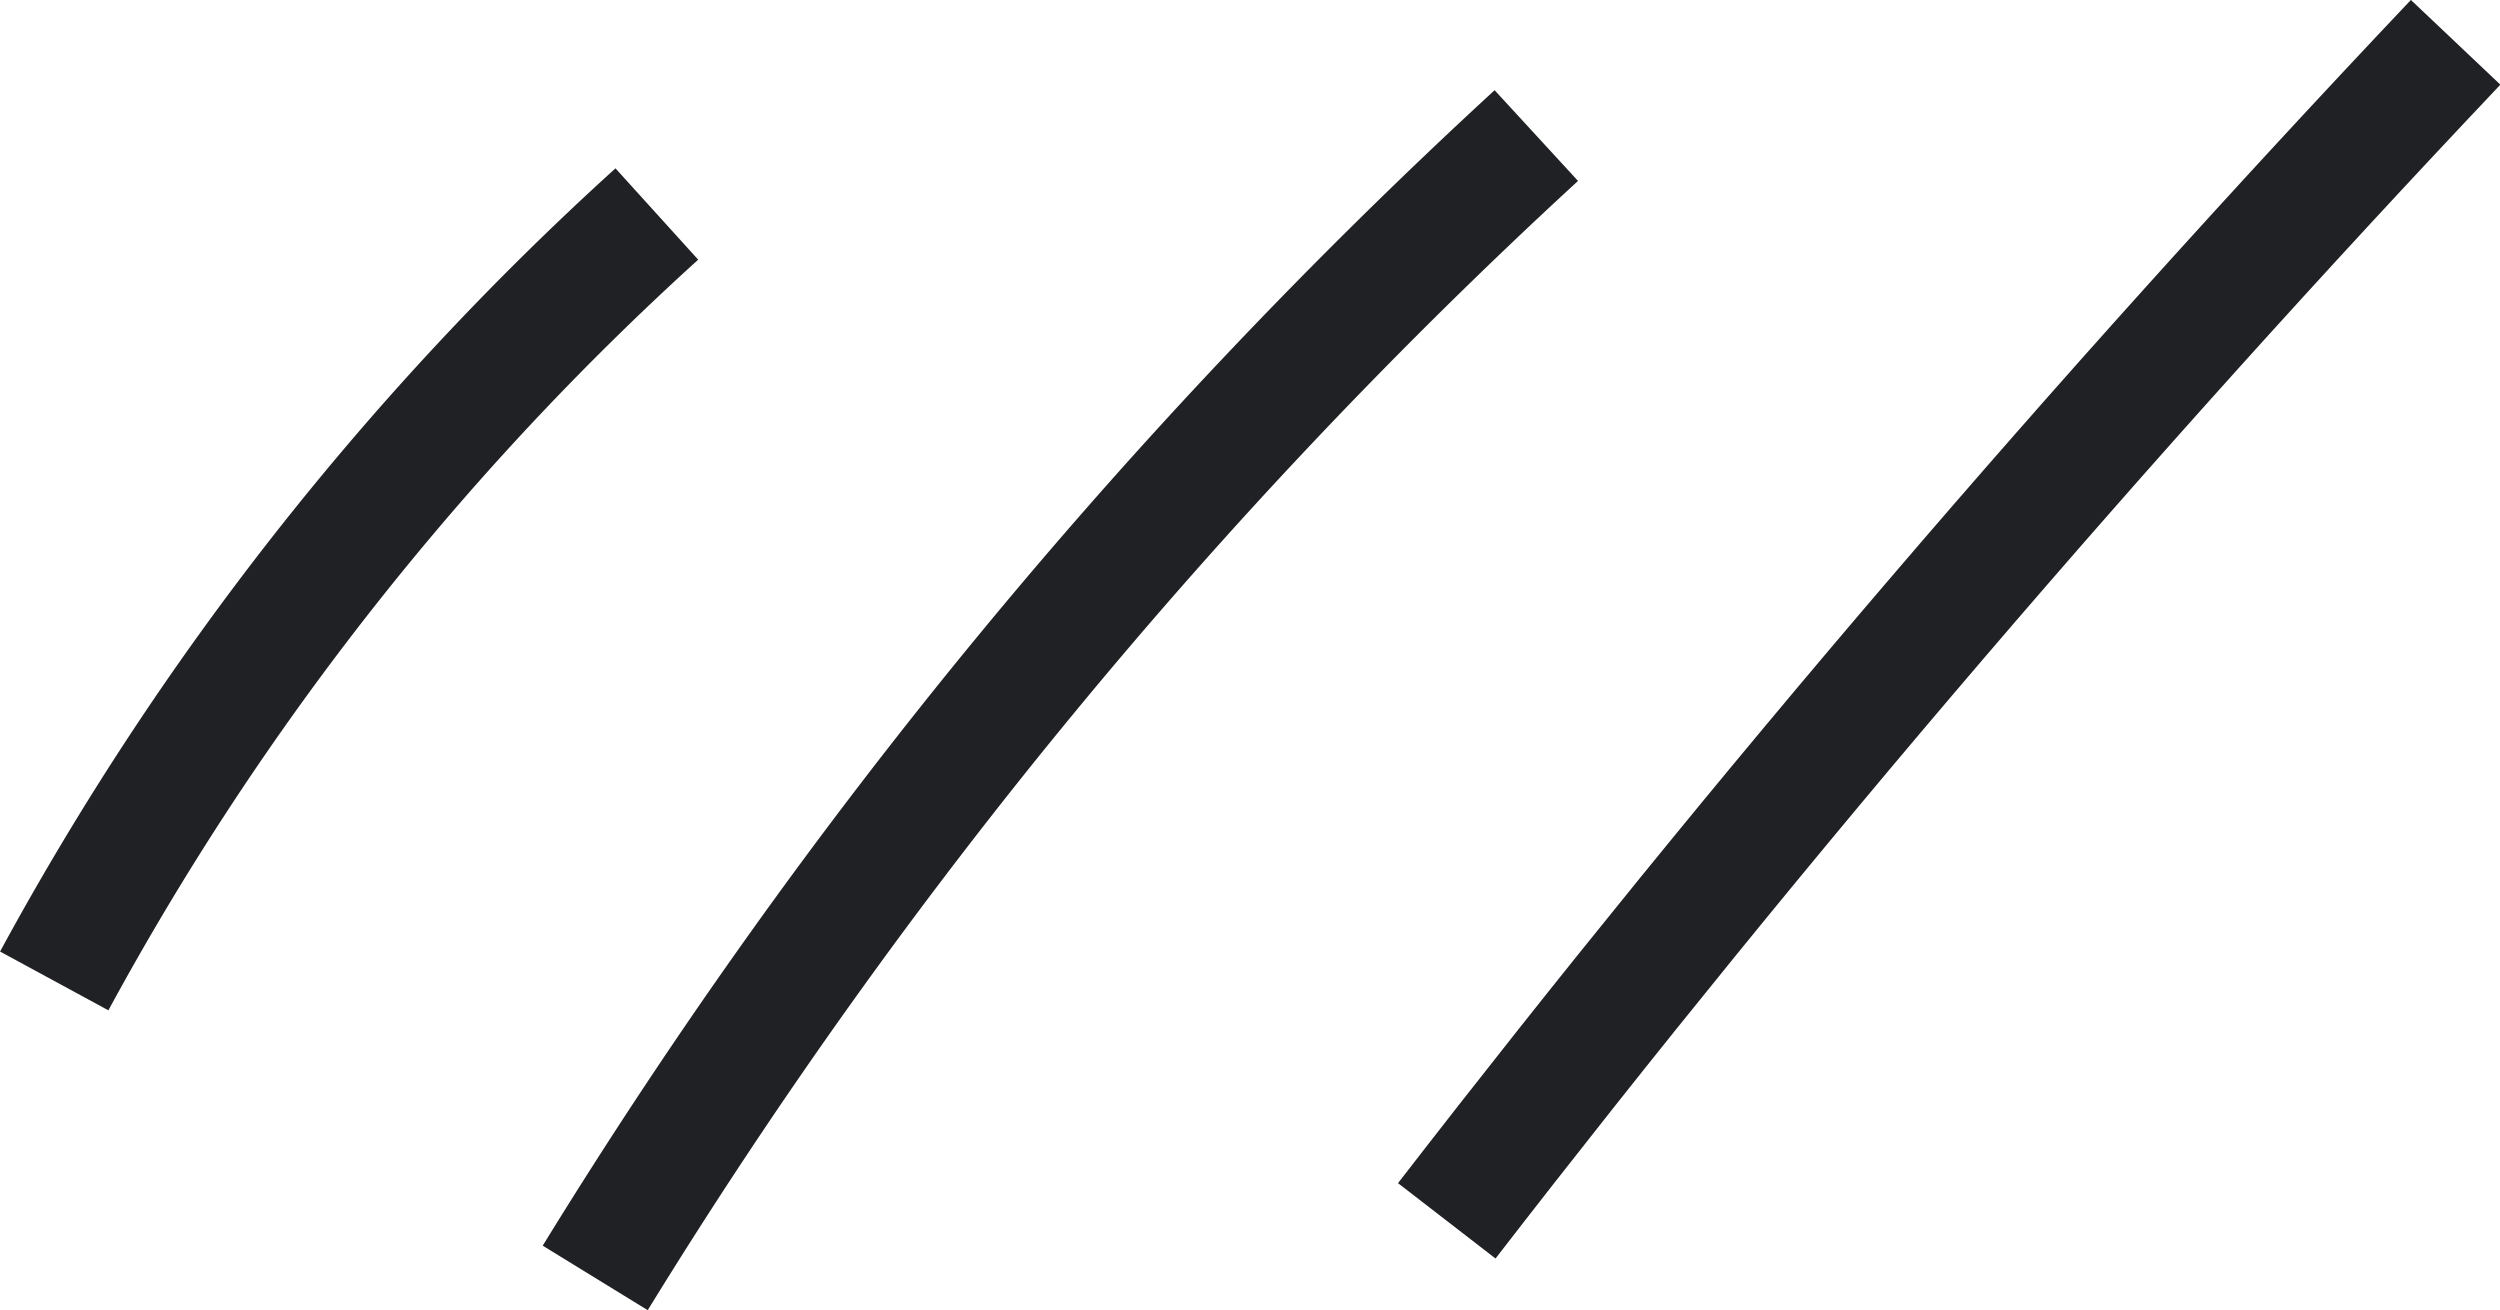 <svg id="Layer_1" data-name="Layer 1" xmlns="http://www.w3.org/2000/svg" viewBox="0 0 60.86 31.9">
  <defs>
    <style>
      .cls-1 {
        fill: none;
        stroke: #202124;
        stroke-miterlimit: 10;
        stroke-width: 3px;
      }
    </style>
  </defs>
  <title>header_shake</title>
  <g>
    <path class="cls-1" vector-effect="non-scaling-stroke" d="M25.31,29.75A70.66,70.66,0,0,0,10.64,48.42" transform="translate(-9.32 -24.54)"/>
    <path class="cls-1" vector-effect="non-scaling-stroke" d="M46.72,27.84A130.82,130.82,0,0,0,23.81,55.65" transform="translate(-9.32 -24.54)"/>
    <path class="cls-1" vector-effect="non-scaling-stroke" d="M69.1,25.57q-13,13.73-24.56,28.69" transform="translate(-9.32 -24.54)"/>
  </g>
</svg>
